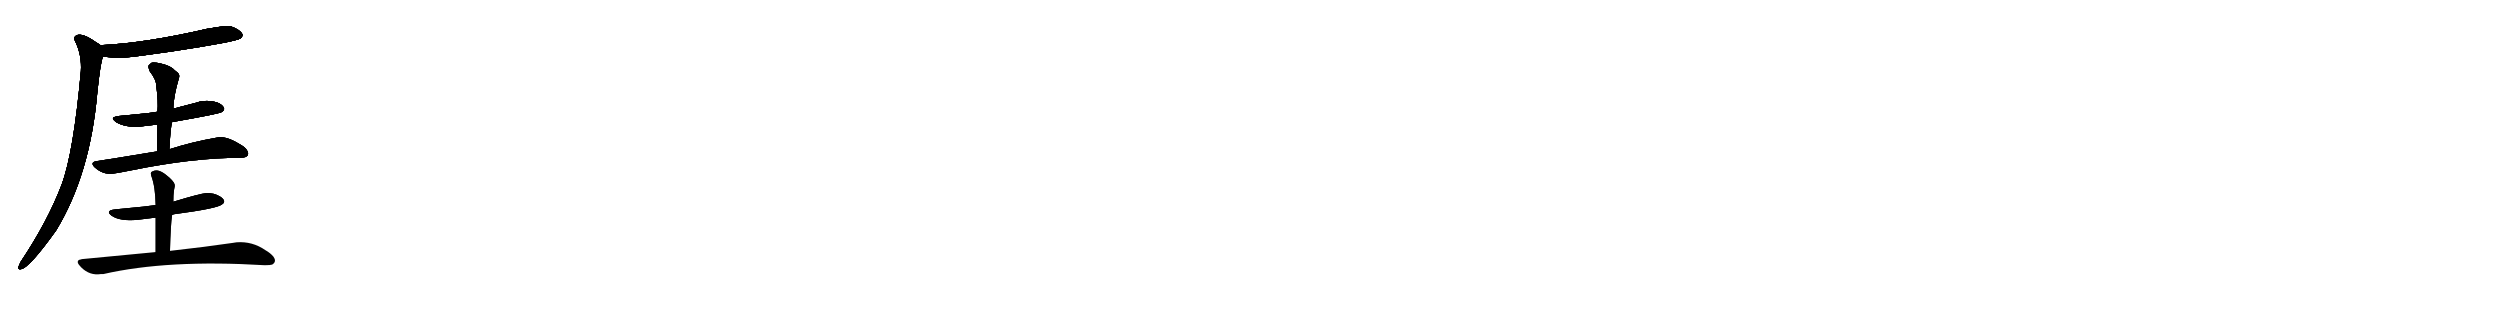 <svg version="1.1" viewBox="0 0 8192 1024" xmlns="http://www.w3.org/2000/svg">
  
  <g transform="scale(1, -1) translate(0, -900)" class="origin">
    <style type="text/css">
        .origin {display:none;}
        .hide {display:none;}
        .stroke {fill: #000000;}
        
.step1 {transform: translateX(1024px);}
.step2 {transform: translateX(2048px);}
.step3 {transform: translateX(3072px);}
.step4 {transform: translateX(4096px);}
.step5 {transform: translateX(5120px);}
.step6 {transform: translateX(6144px);}
.step7 {transform: translateX(7168px);}
.step8 {transform: translateX(8192px);}
.step9 {transform: translateX(9216px);}
.step10 {transform: translateX(10240px);}
.step11 {transform: translateX(11264px);}
.step12 {transform: translateX(12288px);}
.step13 {transform: translateX(13312px);}
.step14 {transform: translateX(14336px);}
.step15 {transform: translateX(15360px);}
.step16 {transform: translateX(16384px);}
.step17 {transform: translateX(17408px);}
.step18 {transform: translateX(18432px);}
.step19 {transform: translateX(19456px);}
.step20 {transform: translateX(20480px);}
.step21 {transform: translateX(21504px);}
.step22 {transform: translateX(22528px);}
.step23 {transform: translateX(23552px);}
.step24 {transform: translateX(24576px);}
.step25 {transform: translateX(25600px);}
.step26 {transform: translateX(26624px);}
.step27 {transform: translateX(27648px);}
.step28 {transform: translateX(28672px);}
.step29 {transform: translateX(29696px);}
    </style>

    <path d="M 338 715 Q 368 710 404 711 Q 439 713 561 731 Q 772 763 788 774 Q 796 780 794 788 Q 794 789 793 790 Q 784 804 758 813 Q 737 817 683 806 Q 682 806 680 806 Q 478 759 329 752 C 299 750 308 719 338 715 Z" fill="lightgray"/>
    <path d="M 329 752 Q 323 757 314 762 Q 272 792 252 785 Q 246 782 244 778 Q 241 774 249 759 Q 268 717 265 667 Q 241 400 202 295 Q 156 174 67 41 Q 60 26 60 22 Q 61 16 69 18 Q 96 22 184 145 Q 296 329 319 598 Q 329 694 337 713 Q 337 714 338 715 C 345 741 345 741 329 752 Z" fill="lightgray"/>
    <path d="M 564 500 Q 719 527 727 533 Q 736 539 734 546 Q 725 564 694 568 Q 664 572 645 564 L 568 544 L 516 534 Q 499 531 482 529 L 390 520 Q 370 517 370 512 Q 370 508 380 500 Q 410 482 457 485 L 516 492 L 564 500 Z" fill="lightgray"/>
    <path d="M 555 411 Q 559 486 564 500 L 568 544 Q 568 582 587 647 Q 589 655 582 662 L 572 670 Q 564 680 541 688 Q 508 698 496 694 Q 488 686 488 687 Q 484 682 491 666 Q 512 639 512 619 Q 519 567 516 534 L 516 492 L 515 404 C 515 374 553 381 555 411 Z" fill="lightgray"/>
    <path d="M 515 404 Q 328 373 316 372 Q 294 368 310 352 Q 337 327 370 331 Q 381 332 426 341 Q 631 383 788 383 Q 808 383 812 392 Q 815 399 809 408 Q 805 417 783 429 Q 739 456 710 449 Q 629 435 555 411 L 515 404 Z" fill="lightgray"/>
    <path d="M 357 204 Q 357 200 366 193 Q 394 174 453 180 L 510 187 L 564 196 L 570 198 Q 713 217 727 230 Q 736 235 734 243 Q 727 257 700 265 Q 686 268 675 267 Q 657 266 568 239 L 510 228 Q 490 225 470 223 L 378 214 Q 357 212 357 204 Z" fill="lightgray"/>
    <path d="M 510 187 L 510 74 C 510 44 556 48 557 78 Q 559 163 564 196 L 568 239 Q 568 261 570 276 Q 574 292 572 296 Q 570 304 555 318 Q 525 345 508 341 Q 505 341 502 339 Q 492 337 495 327 L 496 323 Q 509 288 510 228 L 510 187 Z" fill="lightgray"/>
    <path d="M 510 74 L 269 51 Q 267 51 266 50 Q 253 49 255 39 Q 257 33 266 24 Q 294 -4 331 2 Q 333 2 339 2 Q 549 50 866 31 L 870 31 Q 886 31 892 33 Q 894 35 896 36 Q 906 45 896 59 Q 886 71 870 80 Q 827 110 775 106 Q 774 106 762 104 Q 674 91 557 78 L 510 74 Z" fill="lightgray"/></g>
<g transform="scale(1, -1) translate(0, -900)">
    <style type="text/css">
        .origin {display:none;}
        .hide {display:none;}
        .stroke {fill: #000000;}
        
.step1 {transform: translateX(1024px);}
.step2 {transform: translateX(2048px);}
.step3 {transform: translateX(3072px);}
.step4 {transform: translateX(4096px);}
.step5 {transform: translateX(5120px);}
.step6 {transform: translateX(6144px);}
.step7 {transform: translateX(7168px);}
.step8 {transform: translateX(8192px);}
.step9 {transform: translateX(9216px);}
.step10 {transform: translateX(10240px);}
.step11 {transform: translateX(11264px);}
.step12 {transform: translateX(12288px);}
.step13 {transform: translateX(13312px);}
.step14 {transform: translateX(14336px);}
.step15 {transform: translateX(15360px);}
.step16 {transform: translateX(16384px);}
.step17 {transform: translateX(17408px);}
.step18 {transform: translateX(18432px);}
.step19 {transform: translateX(19456px);}
.step20 {transform: translateX(20480px);}
.step21 {transform: translateX(21504px);}
.step22 {transform: translateX(22528px);}
.step23 {transform: translateX(23552px);}
.step24 {transform: translateX(24576px);}
.step25 {transform: translateX(25600px);}
.step26 {transform: translateX(26624px);}
.step27 {transform: translateX(27648px);}
.step28 {transform: translateX(28672px);}
.step29 {transform: translateX(29696px);}
    </style>

    <path d="M 338 715 Q 368 710 404 711 Q 439 713 561 731 Q 772 763 788 774 Q 796 780 794 788 Q 794 789 793 790 Q 784 804 758 813 Q 737 817 683 806 Q 682 806 680 806 Q 478 759 329 752 C 299 750 308 719 338 715 Z" fill="lightgray" class="stroke step0"/>
    <path d="M 329 752 Q 323 757 314 762 Q 272 792 252 785 Q 246 782 244 778 Q 241 774 249 759 Q 268 717 265 667 Q 241 400 202 295 Q 156 174 67 41 Q 60 26 60 22 Q 61 16 69 18 Q 96 22 184 145 Q 296 329 319 598 Q 329 694 337 713 Q 337 714 338 715 C 345 741 345 741 329 752 Z" fill="lightgray" class="hide"/>
    <path d="M 564 500 Q 719 527 727 533 Q 736 539 734 546 Q 725 564 694 568 Q 664 572 645 564 L 568 544 L 516 534 Q 499 531 482 529 L 390 520 Q 370 517 370 512 Q 370 508 380 500 Q 410 482 457 485 L 516 492 L 564 500 Z" fill="lightgray" class="hide"/>
    <path d="M 555 411 Q 559 486 564 500 L 568 544 Q 568 582 587 647 Q 589 655 582 662 L 572 670 Q 564 680 541 688 Q 508 698 496 694 Q 488 686 488 687 Q 484 682 491 666 Q 512 639 512 619 Q 519 567 516 534 L 516 492 L 515 404 C 515 374 553 381 555 411 Z" fill="lightgray" class="hide"/>
    <path d="M 515 404 Q 328 373 316 372 Q 294 368 310 352 Q 337 327 370 331 Q 381 332 426 341 Q 631 383 788 383 Q 808 383 812 392 Q 815 399 809 408 Q 805 417 783 429 Q 739 456 710 449 Q 629 435 555 411 L 515 404 Z" fill="lightgray" class="hide"/>
    <path d="M 357 204 Q 357 200 366 193 Q 394 174 453 180 L 510 187 L 564 196 L 570 198 Q 713 217 727 230 Q 736 235 734 243 Q 727 257 700 265 Q 686 268 675 267 Q 657 266 568 239 L 510 228 Q 490 225 470 223 L 378 214 Q 357 212 357 204 Z" fill="lightgray" class="hide"/>
    <path d="M 510 187 L 510 74 C 510 44 556 48 557 78 Q 559 163 564 196 L 568 239 Q 568 261 570 276 Q 574 292 572 296 Q 570 304 555 318 Q 525 345 508 341 Q 505 341 502 339 Q 492 337 495 327 L 496 323 Q 509 288 510 228 L 510 187 Z" fill="lightgray" class="hide"/>
    <path d="M 510 74 L 269 51 Q 267 51 266 50 Q 253 49 255 39 Q 257 33 266 24 Q 294 -4 331 2 Q 333 2 339 2 Q 549 50 866 31 L 870 31 Q 886 31 892 33 Q 894 35 896 36 Q 906 45 896 59 Q 886 71 870 80 Q 827 110 775 106 Q 774 106 762 104 Q 674 91 557 78 L 510 74 Z" fill="lightgray" class="hide"/></g><g transform="scale(1, -1) translate(0, -900)">
    <style type="text/css">
        .origin {display:none;}
        .hide {display:none;}
        .stroke {fill: #000000;}
        
.step1 {transform: translateX(1024px);}
.step2 {transform: translateX(2048px);}
.step3 {transform: translateX(3072px);}
.step4 {transform: translateX(4096px);}
.step5 {transform: translateX(5120px);}
.step6 {transform: translateX(6144px);}
.step7 {transform: translateX(7168px);}
.step8 {transform: translateX(8192px);}
.step9 {transform: translateX(9216px);}
.step10 {transform: translateX(10240px);}
.step11 {transform: translateX(11264px);}
.step12 {transform: translateX(12288px);}
.step13 {transform: translateX(13312px);}
.step14 {transform: translateX(14336px);}
.step15 {transform: translateX(15360px);}
.step16 {transform: translateX(16384px);}
.step17 {transform: translateX(17408px);}
.step18 {transform: translateX(18432px);}
.step19 {transform: translateX(19456px);}
.step20 {transform: translateX(20480px);}
.step21 {transform: translateX(21504px);}
.step22 {transform: translateX(22528px);}
.step23 {transform: translateX(23552px);}
.step24 {transform: translateX(24576px);}
.step25 {transform: translateX(25600px);}
.step26 {transform: translateX(26624px);}
.step27 {transform: translateX(27648px);}
.step28 {transform: translateX(28672px);}
.step29 {transform: translateX(29696px);}
    </style>

    <path d="M 338 715 Q 368 710 404 711 Q 439 713 561 731 Q 772 763 788 774 Q 796 780 794 788 Q 794 789 793 790 Q 784 804 758 813 Q 737 817 683 806 Q 682 806 680 806 Q 478 759 329 752 C 299 750 308 719 338 715 Z" fill="lightgray" class="stroke step1"/>
    <path d="M 329 752 Q 323 757 314 762 Q 272 792 252 785 Q 246 782 244 778 Q 241 774 249 759 Q 268 717 265 667 Q 241 400 202 295 Q 156 174 67 41 Q 60 26 60 22 Q 61 16 69 18 Q 96 22 184 145 Q 296 329 319 598 Q 329 694 337 713 Q 337 714 338 715 C 345 741 345 741 329 752 Z" fill="lightgray" class="stroke step1"/>
    <path d="M 564 500 Q 719 527 727 533 Q 736 539 734 546 Q 725 564 694 568 Q 664 572 645 564 L 568 544 L 516 534 Q 499 531 482 529 L 390 520 Q 370 517 370 512 Q 370 508 380 500 Q 410 482 457 485 L 516 492 L 564 500 Z" fill="lightgray" class="hide"/>
    <path d="M 555 411 Q 559 486 564 500 L 568 544 Q 568 582 587 647 Q 589 655 582 662 L 572 670 Q 564 680 541 688 Q 508 698 496 694 Q 488 686 488 687 Q 484 682 491 666 Q 512 639 512 619 Q 519 567 516 534 L 516 492 L 515 404 C 515 374 553 381 555 411 Z" fill="lightgray" class="hide"/>
    <path d="M 515 404 Q 328 373 316 372 Q 294 368 310 352 Q 337 327 370 331 Q 381 332 426 341 Q 631 383 788 383 Q 808 383 812 392 Q 815 399 809 408 Q 805 417 783 429 Q 739 456 710 449 Q 629 435 555 411 L 515 404 Z" fill="lightgray" class="hide"/>
    <path d="M 357 204 Q 357 200 366 193 Q 394 174 453 180 L 510 187 L 564 196 L 570 198 Q 713 217 727 230 Q 736 235 734 243 Q 727 257 700 265 Q 686 268 675 267 Q 657 266 568 239 L 510 228 Q 490 225 470 223 L 378 214 Q 357 212 357 204 Z" fill="lightgray" class="hide"/>
    <path d="M 510 187 L 510 74 C 510 44 556 48 557 78 Q 559 163 564 196 L 568 239 Q 568 261 570 276 Q 574 292 572 296 Q 570 304 555 318 Q 525 345 508 341 Q 505 341 502 339 Q 492 337 495 327 L 496 323 Q 509 288 510 228 L 510 187 Z" fill="lightgray" class="hide"/>
    <path d="M 510 74 L 269 51 Q 267 51 266 50 Q 253 49 255 39 Q 257 33 266 24 Q 294 -4 331 2 Q 333 2 339 2 Q 549 50 866 31 L 870 31 Q 886 31 892 33 Q 894 35 896 36 Q 906 45 896 59 Q 886 71 870 80 Q 827 110 775 106 Q 774 106 762 104 Q 674 91 557 78 L 510 74 Z" fill="lightgray" class="hide"/></g><g transform="scale(1, -1) translate(0, -900)">
    <style type="text/css">
        .origin {display:none;}
        .hide {display:none;}
        .stroke {fill: #000000;}
        
.step1 {transform: translateX(1024px);}
.step2 {transform: translateX(2048px);}
.step3 {transform: translateX(3072px);}
.step4 {transform: translateX(4096px);}
.step5 {transform: translateX(5120px);}
.step6 {transform: translateX(6144px);}
.step7 {transform: translateX(7168px);}
.step8 {transform: translateX(8192px);}
.step9 {transform: translateX(9216px);}
.step10 {transform: translateX(10240px);}
.step11 {transform: translateX(11264px);}
.step12 {transform: translateX(12288px);}
.step13 {transform: translateX(13312px);}
.step14 {transform: translateX(14336px);}
.step15 {transform: translateX(15360px);}
.step16 {transform: translateX(16384px);}
.step17 {transform: translateX(17408px);}
.step18 {transform: translateX(18432px);}
.step19 {transform: translateX(19456px);}
.step20 {transform: translateX(20480px);}
.step21 {transform: translateX(21504px);}
.step22 {transform: translateX(22528px);}
.step23 {transform: translateX(23552px);}
.step24 {transform: translateX(24576px);}
.step25 {transform: translateX(25600px);}
.step26 {transform: translateX(26624px);}
.step27 {transform: translateX(27648px);}
.step28 {transform: translateX(28672px);}
.step29 {transform: translateX(29696px);}
    </style>

    <path d="M 338 715 Q 368 710 404 711 Q 439 713 561 731 Q 772 763 788 774 Q 796 780 794 788 Q 794 789 793 790 Q 784 804 758 813 Q 737 817 683 806 Q 682 806 680 806 Q 478 759 329 752 C 299 750 308 719 338 715 Z" fill="lightgray" class="stroke step2"/>
    <path d="M 329 752 Q 323 757 314 762 Q 272 792 252 785 Q 246 782 244 778 Q 241 774 249 759 Q 268 717 265 667 Q 241 400 202 295 Q 156 174 67 41 Q 60 26 60 22 Q 61 16 69 18 Q 96 22 184 145 Q 296 329 319 598 Q 329 694 337 713 Q 337 714 338 715 C 345 741 345 741 329 752 Z" fill="lightgray" class="stroke step2"/>
    <path d="M 564 500 Q 719 527 727 533 Q 736 539 734 546 Q 725 564 694 568 Q 664 572 645 564 L 568 544 L 516 534 Q 499 531 482 529 L 390 520 Q 370 517 370 512 Q 370 508 380 500 Q 410 482 457 485 L 516 492 L 564 500 Z" fill="lightgray" class="stroke step2"/>
    <path d="M 555 411 Q 559 486 564 500 L 568 544 Q 568 582 587 647 Q 589 655 582 662 L 572 670 Q 564 680 541 688 Q 508 698 496 694 Q 488 686 488 687 Q 484 682 491 666 Q 512 639 512 619 Q 519 567 516 534 L 516 492 L 515 404 C 515 374 553 381 555 411 Z" fill="lightgray" class="hide"/>
    <path d="M 515 404 Q 328 373 316 372 Q 294 368 310 352 Q 337 327 370 331 Q 381 332 426 341 Q 631 383 788 383 Q 808 383 812 392 Q 815 399 809 408 Q 805 417 783 429 Q 739 456 710 449 Q 629 435 555 411 L 515 404 Z" fill="lightgray" class="hide"/>
    <path d="M 357 204 Q 357 200 366 193 Q 394 174 453 180 L 510 187 L 564 196 L 570 198 Q 713 217 727 230 Q 736 235 734 243 Q 727 257 700 265 Q 686 268 675 267 Q 657 266 568 239 L 510 228 Q 490 225 470 223 L 378 214 Q 357 212 357 204 Z" fill="lightgray" class="hide"/>
    <path d="M 510 187 L 510 74 C 510 44 556 48 557 78 Q 559 163 564 196 L 568 239 Q 568 261 570 276 Q 574 292 572 296 Q 570 304 555 318 Q 525 345 508 341 Q 505 341 502 339 Q 492 337 495 327 L 496 323 Q 509 288 510 228 L 510 187 Z" fill="lightgray" class="hide"/>
    <path d="M 510 74 L 269 51 Q 267 51 266 50 Q 253 49 255 39 Q 257 33 266 24 Q 294 -4 331 2 Q 333 2 339 2 Q 549 50 866 31 L 870 31 Q 886 31 892 33 Q 894 35 896 36 Q 906 45 896 59 Q 886 71 870 80 Q 827 110 775 106 Q 774 106 762 104 Q 674 91 557 78 L 510 74 Z" fill="lightgray" class="hide"/></g><g transform="scale(1, -1) translate(0, -900)">
    <style type="text/css">
        .origin {display:none;}
        .hide {display:none;}
        .stroke {fill: #000000;}
        
.step1 {transform: translateX(1024px);}
.step2 {transform: translateX(2048px);}
.step3 {transform: translateX(3072px);}
.step4 {transform: translateX(4096px);}
.step5 {transform: translateX(5120px);}
.step6 {transform: translateX(6144px);}
.step7 {transform: translateX(7168px);}
.step8 {transform: translateX(8192px);}
.step9 {transform: translateX(9216px);}
.step10 {transform: translateX(10240px);}
.step11 {transform: translateX(11264px);}
.step12 {transform: translateX(12288px);}
.step13 {transform: translateX(13312px);}
.step14 {transform: translateX(14336px);}
.step15 {transform: translateX(15360px);}
.step16 {transform: translateX(16384px);}
.step17 {transform: translateX(17408px);}
.step18 {transform: translateX(18432px);}
.step19 {transform: translateX(19456px);}
.step20 {transform: translateX(20480px);}
.step21 {transform: translateX(21504px);}
.step22 {transform: translateX(22528px);}
.step23 {transform: translateX(23552px);}
.step24 {transform: translateX(24576px);}
.step25 {transform: translateX(25600px);}
.step26 {transform: translateX(26624px);}
.step27 {transform: translateX(27648px);}
.step28 {transform: translateX(28672px);}
.step29 {transform: translateX(29696px);}
    </style>

    <path d="M 338 715 Q 368 710 404 711 Q 439 713 561 731 Q 772 763 788 774 Q 796 780 794 788 Q 794 789 793 790 Q 784 804 758 813 Q 737 817 683 806 Q 682 806 680 806 Q 478 759 329 752 C 299 750 308 719 338 715 Z" fill="lightgray" class="stroke step3"/>
    <path d="M 329 752 Q 323 757 314 762 Q 272 792 252 785 Q 246 782 244 778 Q 241 774 249 759 Q 268 717 265 667 Q 241 400 202 295 Q 156 174 67 41 Q 60 26 60 22 Q 61 16 69 18 Q 96 22 184 145 Q 296 329 319 598 Q 329 694 337 713 Q 337 714 338 715 C 345 741 345 741 329 752 Z" fill="lightgray" class="stroke step3"/>
    <path d="M 564 500 Q 719 527 727 533 Q 736 539 734 546 Q 725 564 694 568 Q 664 572 645 564 L 568 544 L 516 534 Q 499 531 482 529 L 390 520 Q 370 517 370 512 Q 370 508 380 500 Q 410 482 457 485 L 516 492 L 564 500 Z" fill="lightgray" class="stroke step3"/>
    <path d="M 555 411 Q 559 486 564 500 L 568 544 Q 568 582 587 647 Q 589 655 582 662 L 572 670 Q 564 680 541 688 Q 508 698 496 694 Q 488 686 488 687 Q 484 682 491 666 Q 512 639 512 619 Q 519 567 516 534 L 516 492 L 515 404 C 515 374 553 381 555 411 Z" fill="lightgray" class="stroke step3"/>
    <path d="M 515 404 Q 328 373 316 372 Q 294 368 310 352 Q 337 327 370 331 Q 381 332 426 341 Q 631 383 788 383 Q 808 383 812 392 Q 815 399 809 408 Q 805 417 783 429 Q 739 456 710 449 Q 629 435 555 411 L 515 404 Z" fill="lightgray" class="hide"/>
    <path d="M 357 204 Q 357 200 366 193 Q 394 174 453 180 L 510 187 L 564 196 L 570 198 Q 713 217 727 230 Q 736 235 734 243 Q 727 257 700 265 Q 686 268 675 267 Q 657 266 568 239 L 510 228 Q 490 225 470 223 L 378 214 Q 357 212 357 204 Z" fill="lightgray" class="hide"/>
    <path d="M 510 187 L 510 74 C 510 44 556 48 557 78 Q 559 163 564 196 L 568 239 Q 568 261 570 276 Q 574 292 572 296 Q 570 304 555 318 Q 525 345 508 341 Q 505 341 502 339 Q 492 337 495 327 L 496 323 Q 509 288 510 228 L 510 187 Z" fill="lightgray" class="hide"/>
    <path d="M 510 74 L 269 51 Q 267 51 266 50 Q 253 49 255 39 Q 257 33 266 24 Q 294 -4 331 2 Q 333 2 339 2 Q 549 50 866 31 L 870 31 Q 886 31 892 33 Q 894 35 896 36 Q 906 45 896 59 Q 886 71 870 80 Q 827 110 775 106 Q 774 106 762 104 Q 674 91 557 78 L 510 74 Z" fill="lightgray" class="hide"/></g><g transform="scale(1, -1) translate(0, -900)">
    <style type="text/css">
        .origin {display:none;}
        .hide {display:none;}
        .stroke {fill: #000000;}
        
.step1 {transform: translateX(1024px);}
.step2 {transform: translateX(2048px);}
.step3 {transform: translateX(3072px);}
.step4 {transform: translateX(4096px);}
.step5 {transform: translateX(5120px);}
.step6 {transform: translateX(6144px);}
.step7 {transform: translateX(7168px);}
.step8 {transform: translateX(8192px);}
.step9 {transform: translateX(9216px);}
.step10 {transform: translateX(10240px);}
.step11 {transform: translateX(11264px);}
.step12 {transform: translateX(12288px);}
.step13 {transform: translateX(13312px);}
.step14 {transform: translateX(14336px);}
.step15 {transform: translateX(15360px);}
.step16 {transform: translateX(16384px);}
.step17 {transform: translateX(17408px);}
.step18 {transform: translateX(18432px);}
.step19 {transform: translateX(19456px);}
.step20 {transform: translateX(20480px);}
.step21 {transform: translateX(21504px);}
.step22 {transform: translateX(22528px);}
.step23 {transform: translateX(23552px);}
.step24 {transform: translateX(24576px);}
.step25 {transform: translateX(25600px);}
.step26 {transform: translateX(26624px);}
.step27 {transform: translateX(27648px);}
.step28 {transform: translateX(28672px);}
.step29 {transform: translateX(29696px);}
    </style>

    <path d="M 338 715 Q 368 710 404 711 Q 439 713 561 731 Q 772 763 788 774 Q 796 780 794 788 Q 794 789 793 790 Q 784 804 758 813 Q 737 817 683 806 Q 682 806 680 806 Q 478 759 329 752 C 299 750 308 719 338 715 Z" fill="lightgray" class="stroke step4"/>
    <path d="M 329 752 Q 323 757 314 762 Q 272 792 252 785 Q 246 782 244 778 Q 241 774 249 759 Q 268 717 265 667 Q 241 400 202 295 Q 156 174 67 41 Q 60 26 60 22 Q 61 16 69 18 Q 96 22 184 145 Q 296 329 319 598 Q 329 694 337 713 Q 337 714 338 715 C 345 741 345 741 329 752 Z" fill="lightgray" class="stroke step4"/>
    <path d="M 564 500 Q 719 527 727 533 Q 736 539 734 546 Q 725 564 694 568 Q 664 572 645 564 L 568 544 L 516 534 Q 499 531 482 529 L 390 520 Q 370 517 370 512 Q 370 508 380 500 Q 410 482 457 485 L 516 492 L 564 500 Z" fill="lightgray" class="stroke step4"/>
    <path d="M 555 411 Q 559 486 564 500 L 568 544 Q 568 582 587 647 Q 589 655 582 662 L 572 670 Q 564 680 541 688 Q 508 698 496 694 Q 488 686 488 687 Q 484 682 491 666 Q 512 639 512 619 Q 519 567 516 534 L 516 492 L 515 404 C 515 374 553 381 555 411 Z" fill="lightgray" class="stroke step4"/>
    <path d="M 515 404 Q 328 373 316 372 Q 294 368 310 352 Q 337 327 370 331 Q 381 332 426 341 Q 631 383 788 383 Q 808 383 812 392 Q 815 399 809 408 Q 805 417 783 429 Q 739 456 710 449 Q 629 435 555 411 L 515 404 Z" fill="lightgray" class="stroke step4"/>
    <path d="M 357 204 Q 357 200 366 193 Q 394 174 453 180 L 510 187 L 564 196 L 570 198 Q 713 217 727 230 Q 736 235 734 243 Q 727 257 700 265 Q 686 268 675 267 Q 657 266 568 239 L 510 228 Q 490 225 470 223 L 378 214 Q 357 212 357 204 Z" fill="lightgray" class="hide"/>
    <path d="M 510 187 L 510 74 C 510 44 556 48 557 78 Q 559 163 564 196 L 568 239 Q 568 261 570 276 Q 574 292 572 296 Q 570 304 555 318 Q 525 345 508 341 Q 505 341 502 339 Q 492 337 495 327 L 496 323 Q 509 288 510 228 L 510 187 Z" fill="lightgray" class="hide"/>
    <path d="M 510 74 L 269 51 Q 267 51 266 50 Q 253 49 255 39 Q 257 33 266 24 Q 294 -4 331 2 Q 333 2 339 2 Q 549 50 866 31 L 870 31 Q 886 31 892 33 Q 894 35 896 36 Q 906 45 896 59 Q 886 71 870 80 Q 827 110 775 106 Q 774 106 762 104 Q 674 91 557 78 L 510 74 Z" fill="lightgray" class="hide"/></g><g transform="scale(1, -1) translate(0, -900)">
    <style type="text/css">
        .origin {display:none;}
        .hide {display:none;}
        .stroke {fill: #000000;}
        
.step1 {transform: translateX(1024px);}
.step2 {transform: translateX(2048px);}
.step3 {transform: translateX(3072px);}
.step4 {transform: translateX(4096px);}
.step5 {transform: translateX(5120px);}
.step6 {transform: translateX(6144px);}
.step7 {transform: translateX(7168px);}
.step8 {transform: translateX(8192px);}
.step9 {transform: translateX(9216px);}
.step10 {transform: translateX(10240px);}
.step11 {transform: translateX(11264px);}
.step12 {transform: translateX(12288px);}
.step13 {transform: translateX(13312px);}
.step14 {transform: translateX(14336px);}
.step15 {transform: translateX(15360px);}
.step16 {transform: translateX(16384px);}
.step17 {transform: translateX(17408px);}
.step18 {transform: translateX(18432px);}
.step19 {transform: translateX(19456px);}
.step20 {transform: translateX(20480px);}
.step21 {transform: translateX(21504px);}
.step22 {transform: translateX(22528px);}
.step23 {transform: translateX(23552px);}
.step24 {transform: translateX(24576px);}
.step25 {transform: translateX(25600px);}
.step26 {transform: translateX(26624px);}
.step27 {transform: translateX(27648px);}
.step28 {transform: translateX(28672px);}
.step29 {transform: translateX(29696px);}
    </style>

    <path d="M 338 715 Q 368 710 404 711 Q 439 713 561 731 Q 772 763 788 774 Q 796 780 794 788 Q 794 789 793 790 Q 784 804 758 813 Q 737 817 683 806 Q 682 806 680 806 Q 478 759 329 752 C 299 750 308 719 338 715 Z" fill="lightgray" class="stroke step5"/>
    <path d="M 329 752 Q 323 757 314 762 Q 272 792 252 785 Q 246 782 244 778 Q 241 774 249 759 Q 268 717 265 667 Q 241 400 202 295 Q 156 174 67 41 Q 60 26 60 22 Q 61 16 69 18 Q 96 22 184 145 Q 296 329 319 598 Q 329 694 337 713 Q 337 714 338 715 C 345 741 345 741 329 752 Z" fill="lightgray" class="stroke step5"/>
    <path d="M 564 500 Q 719 527 727 533 Q 736 539 734 546 Q 725 564 694 568 Q 664 572 645 564 L 568 544 L 516 534 Q 499 531 482 529 L 390 520 Q 370 517 370 512 Q 370 508 380 500 Q 410 482 457 485 L 516 492 L 564 500 Z" fill="lightgray" class="stroke step5"/>
    <path d="M 555 411 Q 559 486 564 500 L 568 544 Q 568 582 587 647 Q 589 655 582 662 L 572 670 Q 564 680 541 688 Q 508 698 496 694 Q 488 686 488 687 Q 484 682 491 666 Q 512 639 512 619 Q 519 567 516 534 L 516 492 L 515 404 C 515 374 553 381 555 411 Z" fill="lightgray" class="stroke step5"/>
    <path d="M 515 404 Q 328 373 316 372 Q 294 368 310 352 Q 337 327 370 331 Q 381 332 426 341 Q 631 383 788 383 Q 808 383 812 392 Q 815 399 809 408 Q 805 417 783 429 Q 739 456 710 449 Q 629 435 555 411 L 515 404 Z" fill="lightgray" class="stroke step5"/>
    <path d="M 357 204 Q 357 200 366 193 Q 394 174 453 180 L 510 187 L 564 196 L 570 198 Q 713 217 727 230 Q 736 235 734 243 Q 727 257 700 265 Q 686 268 675 267 Q 657 266 568 239 L 510 228 Q 490 225 470 223 L 378 214 Q 357 212 357 204 Z" fill="lightgray" class="stroke step5"/>
    <path d="M 510 187 L 510 74 C 510 44 556 48 557 78 Q 559 163 564 196 L 568 239 Q 568 261 570 276 Q 574 292 572 296 Q 570 304 555 318 Q 525 345 508 341 Q 505 341 502 339 Q 492 337 495 327 L 496 323 Q 509 288 510 228 L 510 187 Z" fill="lightgray" class="hide"/>
    <path d="M 510 74 L 269 51 Q 267 51 266 50 Q 253 49 255 39 Q 257 33 266 24 Q 294 -4 331 2 Q 333 2 339 2 Q 549 50 866 31 L 870 31 Q 886 31 892 33 Q 894 35 896 36 Q 906 45 896 59 Q 886 71 870 80 Q 827 110 775 106 Q 774 106 762 104 Q 674 91 557 78 L 510 74 Z" fill="lightgray" class="hide"/></g><g transform="scale(1, -1) translate(0, -900)">
    <style type="text/css">
        .origin {display:none;}
        .hide {display:none;}
        .stroke {fill: #000000;}
        
.step1 {transform: translateX(1024px);}
.step2 {transform: translateX(2048px);}
.step3 {transform: translateX(3072px);}
.step4 {transform: translateX(4096px);}
.step5 {transform: translateX(5120px);}
.step6 {transform: translateX(6144px);}
.step7 {transform: translateX(7168px);}
.step8 {transform: translateX(8192px);}
.step9 {transform: translateX(9216px);}
.step10 {transform: translateX(10240px);}
.step11 {transform: translateX(11264px);}
.step12 {transform: translateX(12288px);}
.step13 {transform: translateX(13312px);}
.step14 {transform: translateX(14336px);}
.step15 {transform: translateX(15360px);}
.step16 {transform: translateX(16384px);}
.step17 {transform: translateX(17408px);}
.step18 {transform: translateX(18432px);}
.step19 {transform: translateX(19456px);}
.step20 {transform: translateX(20480px);}
.step21 {transform: translateX(21504px);}
.step22 {transform: translateX(22528px);}
.step23 {transform: translateX(23552px);}
.step24 {transform: translateX(24576px);}
.step25 {transform: translateX(25600px);}
.step26 {transform: translateX(26624px);}
.step27 {transform: translateX(27648px);}
.step28 {transform: translateX(28672px);}
.step29 {transform: translateX(29696px);}
    </style>

    <path d="M 338 715 Q 368 710 404 711 Q 439 713 561 731 Q 772 763 788 774 Q 796 780 794 788 Q 794 789 793 790 Q 784 804 758 813 Q 737 817 683 806 Q 682 806 680 806 Q 478 759 329 752 C 299 750 308 719 338 715 Z" fill="lightgray" class="stroke step6"/>
    <path d="M 329 752 Q 323 757 314 762 Q 272 792 252 785 Q 246 782 244 778 Q 241 774 249 759 Q 268 717 265 667 Q 241 400 202 295 Q 156 174 67 41 Q 60 26 60 22 Q 61 16 69 18 Q 96 22 184 145 Q 296 329 319 598 Q 329 694 337 713 Q 337 714 338 715 C 345 741 345 741 329 752 Z" fill="lightgray" class="stroke step6"/>
    <path d="M 564 500 Q 719 527 727 533 Q 736 539 734 546 Q 725 564 694 568 Q 664 572 645 564 L 568 544 L 516 534 Q 499 531 482 529 L 390 520 Q 370 517 370 512 Q 370 508 380 500 Q 410 482 457 485 L 516 492 L 564 500 Z" fill="lightgray" class="stroke step6"/>
    <path d="M 555 411 Q 559 486 564 500 L 568 544 Q 568 582 587 647 Q 589 655 582 662 L 572 670 Q 564 680 541 688 Q 508 698 496 694 Q 488 686 488 687 Q 484 682 491 666 Q 512 639 512 619 Q 519 567 516 534 L 516 492 L 515 404 C 515 374 553 381 555 411 Z" fill="lightgray" class="stroke step6"/>
    <path d="M 515 404 Q 328 373 316 372 Q 294 368 310 352 Q 337 327 370 331 Q 381 332 426 341 Q 631 383 788 383 Q 808 383 812 392 Q 815 399 809 408 Q 805 417 783 429 Q 739 456 710 449 Q 629 435 555 411 L 515 404 Z" fill="lightgray" class="stroke step6"/>
    <path d="M 357 204 Q 357 200 366 193 Q 394 174 453 180 L 510 187 L 564 196 L 570 198 Q 713 217 727 230 Q 736 235 734 243 Q 727 257 700 265 Q 686 268 675 267 Q 657 266 568 239 L 510 228 Q 490 225 470 223 L 378 214 Q 357 212 357 204 Z" fill="lightgray" class="stroke step6"/>
    <path d="M 510 187 L 510 74 C 510 44 556 48 557 78 Q 559 163 564 196 L 568 239 Q 568 261 570 276 Q 574 292 572 296 Q 570 304 555 318 Q 525 345 508 341 Q 505 341 502 339 Q 492 337 495 327 L 496 323 Q 509 288 510 228 L 510 187 Z" fill="lightgray" class="stroke step6"/>
    <path d="M 510 74 L 269 51 Q 267 51 266 50 Q 253 49 255 39 Q 257 33 266 24 Q 294 -4 331 2 Q 333 2 339 2 Q 549 50 866 31 L 870 31 Q 886 31 892 33 Q 894 35 896 36 Q 906 45 896 59 Q 886 71 870 80 Q 827 110 775 106 Q 774 106 762 104 Q 674 91 557 78 L 510 74 Z" fill="lightgray" class="hide"/></g><g transform="scale(1, -1) translate(0, -900)">
    <style type="text/css">
        .origin {display:none;}
        .hide {display:none;}
        .stroke {fill: #000000;}
        
.step1 {transform: translateX(1024px);}
.step2 {transform: translateX(2048px);}
.step3 {transform: translateX(3072px);}
.step4 {transform: translateX(4096px);}
.step5 {transform: translateX(5120px);}
.step6 {transform: translateX(6144px);}
.step7 {transform: translateX(7168px);}
.step8 {transform: translateX(8192px);}
.step9 {transform: translateX(9216px);}
.step10 {transform: translateX(10240px);}
.step11 {transform: translateX(11264px);}
.step12 {transform: translateX(12288px);}
.step13 {transform: translateX(13312px);}
.step14 {transform: translateX(14336px);}
.step15 {transform: translateX(15360px);}
.step16 {transform: translateX(16384px);}
.step17 {transform: translateX(17408px);}
.step18 {transform: translateX(18432px);}
.step19 {transform: translateX(19456px);}
.step20 {transform: translateX(20480px);}
.step21 {transform: translateX(21504px);}
.step22 {transform: translateX(22528px);}
.step23 {transform: translateX(23552px);}
.step24 {transform: translateX(24576px);}
.step25 {transform: translateX(25600px);}
.step26 {transform: translateX(26624px);}
.step27 {transform: translateX(27648px);}
.step28 {transform: translateX(28672px);}
.step29 {transform: translateX(29696px);}
    </style>

    <path d="M 338 715 Q 368 710 404 711 Q 439 713 561 731 Q 772 763 788 774 Q 796 780 794 788 Q 794 789 793 790 Q 784 804 758 813 Q 737 817 683 806 Q 682 806 680 806 Q 478 759 329 752 C 299 750 308 719 338 715 Z" fill="lightgray" class="stroke step7"/>
    <path d="M 329 752 Q 323 757 314 762 Q 272 792 252 785 Q 246 782 244 778 Q 241 774 249 759 Q 268 717 265 667 Q 241 400 202 295 Q 156 174 67 41 Q 60 26 60 22 Q 61 16 69 18 Q 96 22 184 145 Q 296 329 319 598 Q 329 694 337 713 Q 337 714 338 715 C 345 741 345 741 329 752 Z" fill="lightgray" class="stroke step7"/>
    <path d="M 564 500 Q 719 527 727 533 Q 736 539 734 546 Q 725 564 694 568 Q 664 572 645 564 L 568 544 L 516 534 Q 499 531 482 529 L 390 520 Q 370 517 370 512 Q 370 508 380 500 Q 410 482 457 485 L 516 492 L 564 500 Z" fill="lightgray" class="stroke step7"/>
    <path d="M 555 411 Q 559 486 564 500 L 568 544 Q 568 582 587 647 Q 589 655 582 662 L 572 670 Q 564 680 541 688 Q 508 698 496 694 Q 488 686 488 687 Q 484 682 491 666 Q 512 639 512 619 Q 519 567 516 534 L 516 492 L 515 404 C 515 374 553 381 555 411 Z" fill="lightgray" class="stroke step7"/>
    <path d="M 515 404 Q 328 373 316 372 Q 294 368 310 352 Q 337 327 370 331 Q 381 332 426 341 Q 631 383 788 383 Q 808 383 812 392 Q 815 399 809 408 Q 805 417 783 429 Q 739 456 710 449 Q 629 435 555 411 L 515 404 Z" fill="lightgray" class="stroke step7"/>
    <path d="M 357 204 Q 357 200 366 193 Q 394 174 453 180 L 510 187 L 564 196 L 570 198 Q 713 217 727 230 Q 736 235 734 243 Q 727 257 700 265 Q 686 268 675 267 Q 657 266 568 239 L 510 228 Q 490 225 470 223 L 378 214 Q 357 212 357 204 Z" fill="lightgray" class="stroke step7"/>
    <path d="M 510 187 L 510 74 C 510 44 556 48 557 78 Q 559 163 564 196 L 568 239 Q 568 261 570 276 Q 574 292 572 296 Q 570 304 555 318 Q 525 345 508 341 Q 505 341 502 339 Q 492 337 495 327 L 496 323 Q 509 288 510 228 L 510 187 Z" fill="lightgray" class="stroke step7"/>
    <path d="M 510 74 L 269 51 Q 267 51 266 50 Q 253 49 255 39 Q 257 33 266 24 Q 294 -4 331 2 Q 333 2 339 2 Q 549 50 866 31 L 870 31 Q 886 31 892 33 Q 894 35 896 36 Q 906 45 896 59 Q 886 71 870 80 Q 827 110 775 106 Q 774 106 762 104 Q 674 91 557 78 L 510 74 Z" fill="lightgray" class="stroke step7"/></g></svg>